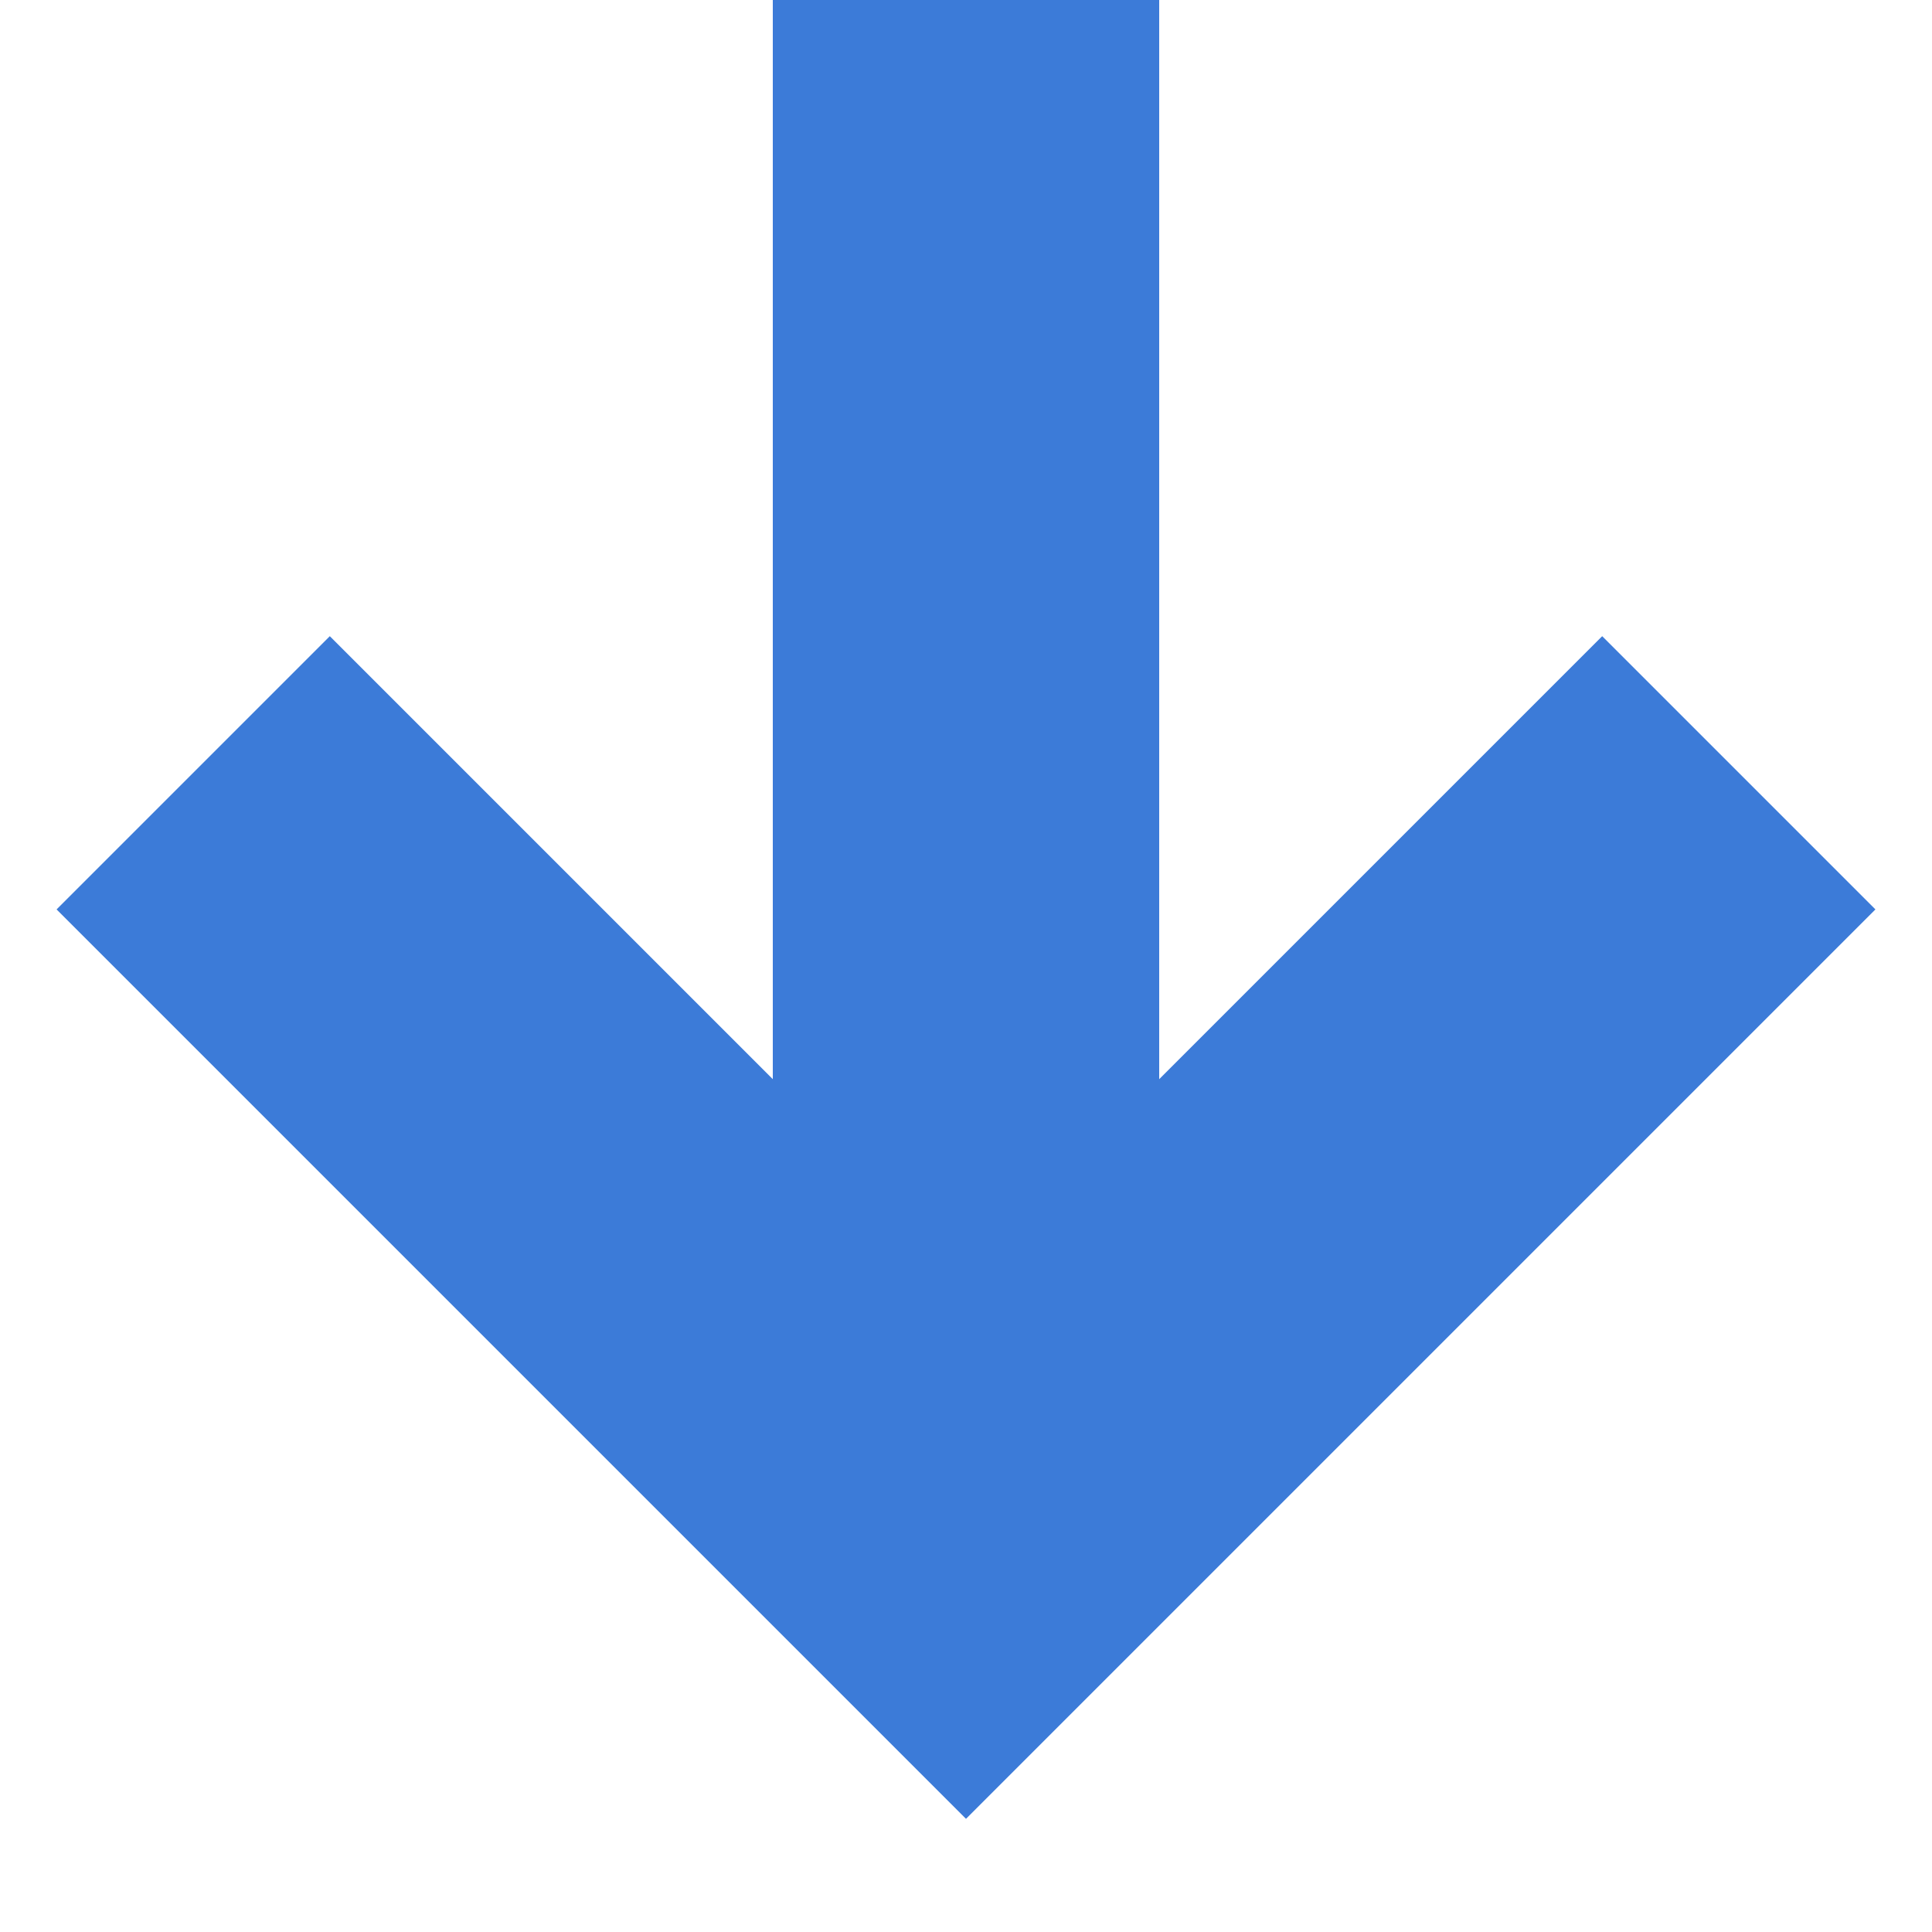 <svg xmlns="http://www.w3.org/2000/svg" xmlns:xlink="http://www.w3.org/1999/xlink" width="10" height="10" viewBox="0 0 10 10"><defs><path id="hf90a" d="M1114 363l-4 4-4-4"/><path id="hf90b" d="M1110 359v8"/></defs><g><g transform="translate(-1105 -359)"><g><use fill="#fff" fill-opacity="0" stroke="#3c7bd8" stroke-miterlimit="50" stroke-width="2" xlink:href="#hf90a"/></g><g><use fill="#fff" fill-opacity="0" stroke="#3c7bd8" stroke-miterlimit="50" stroke-width="2" xlink:href="#hf90b"/></g></g></g></svg>